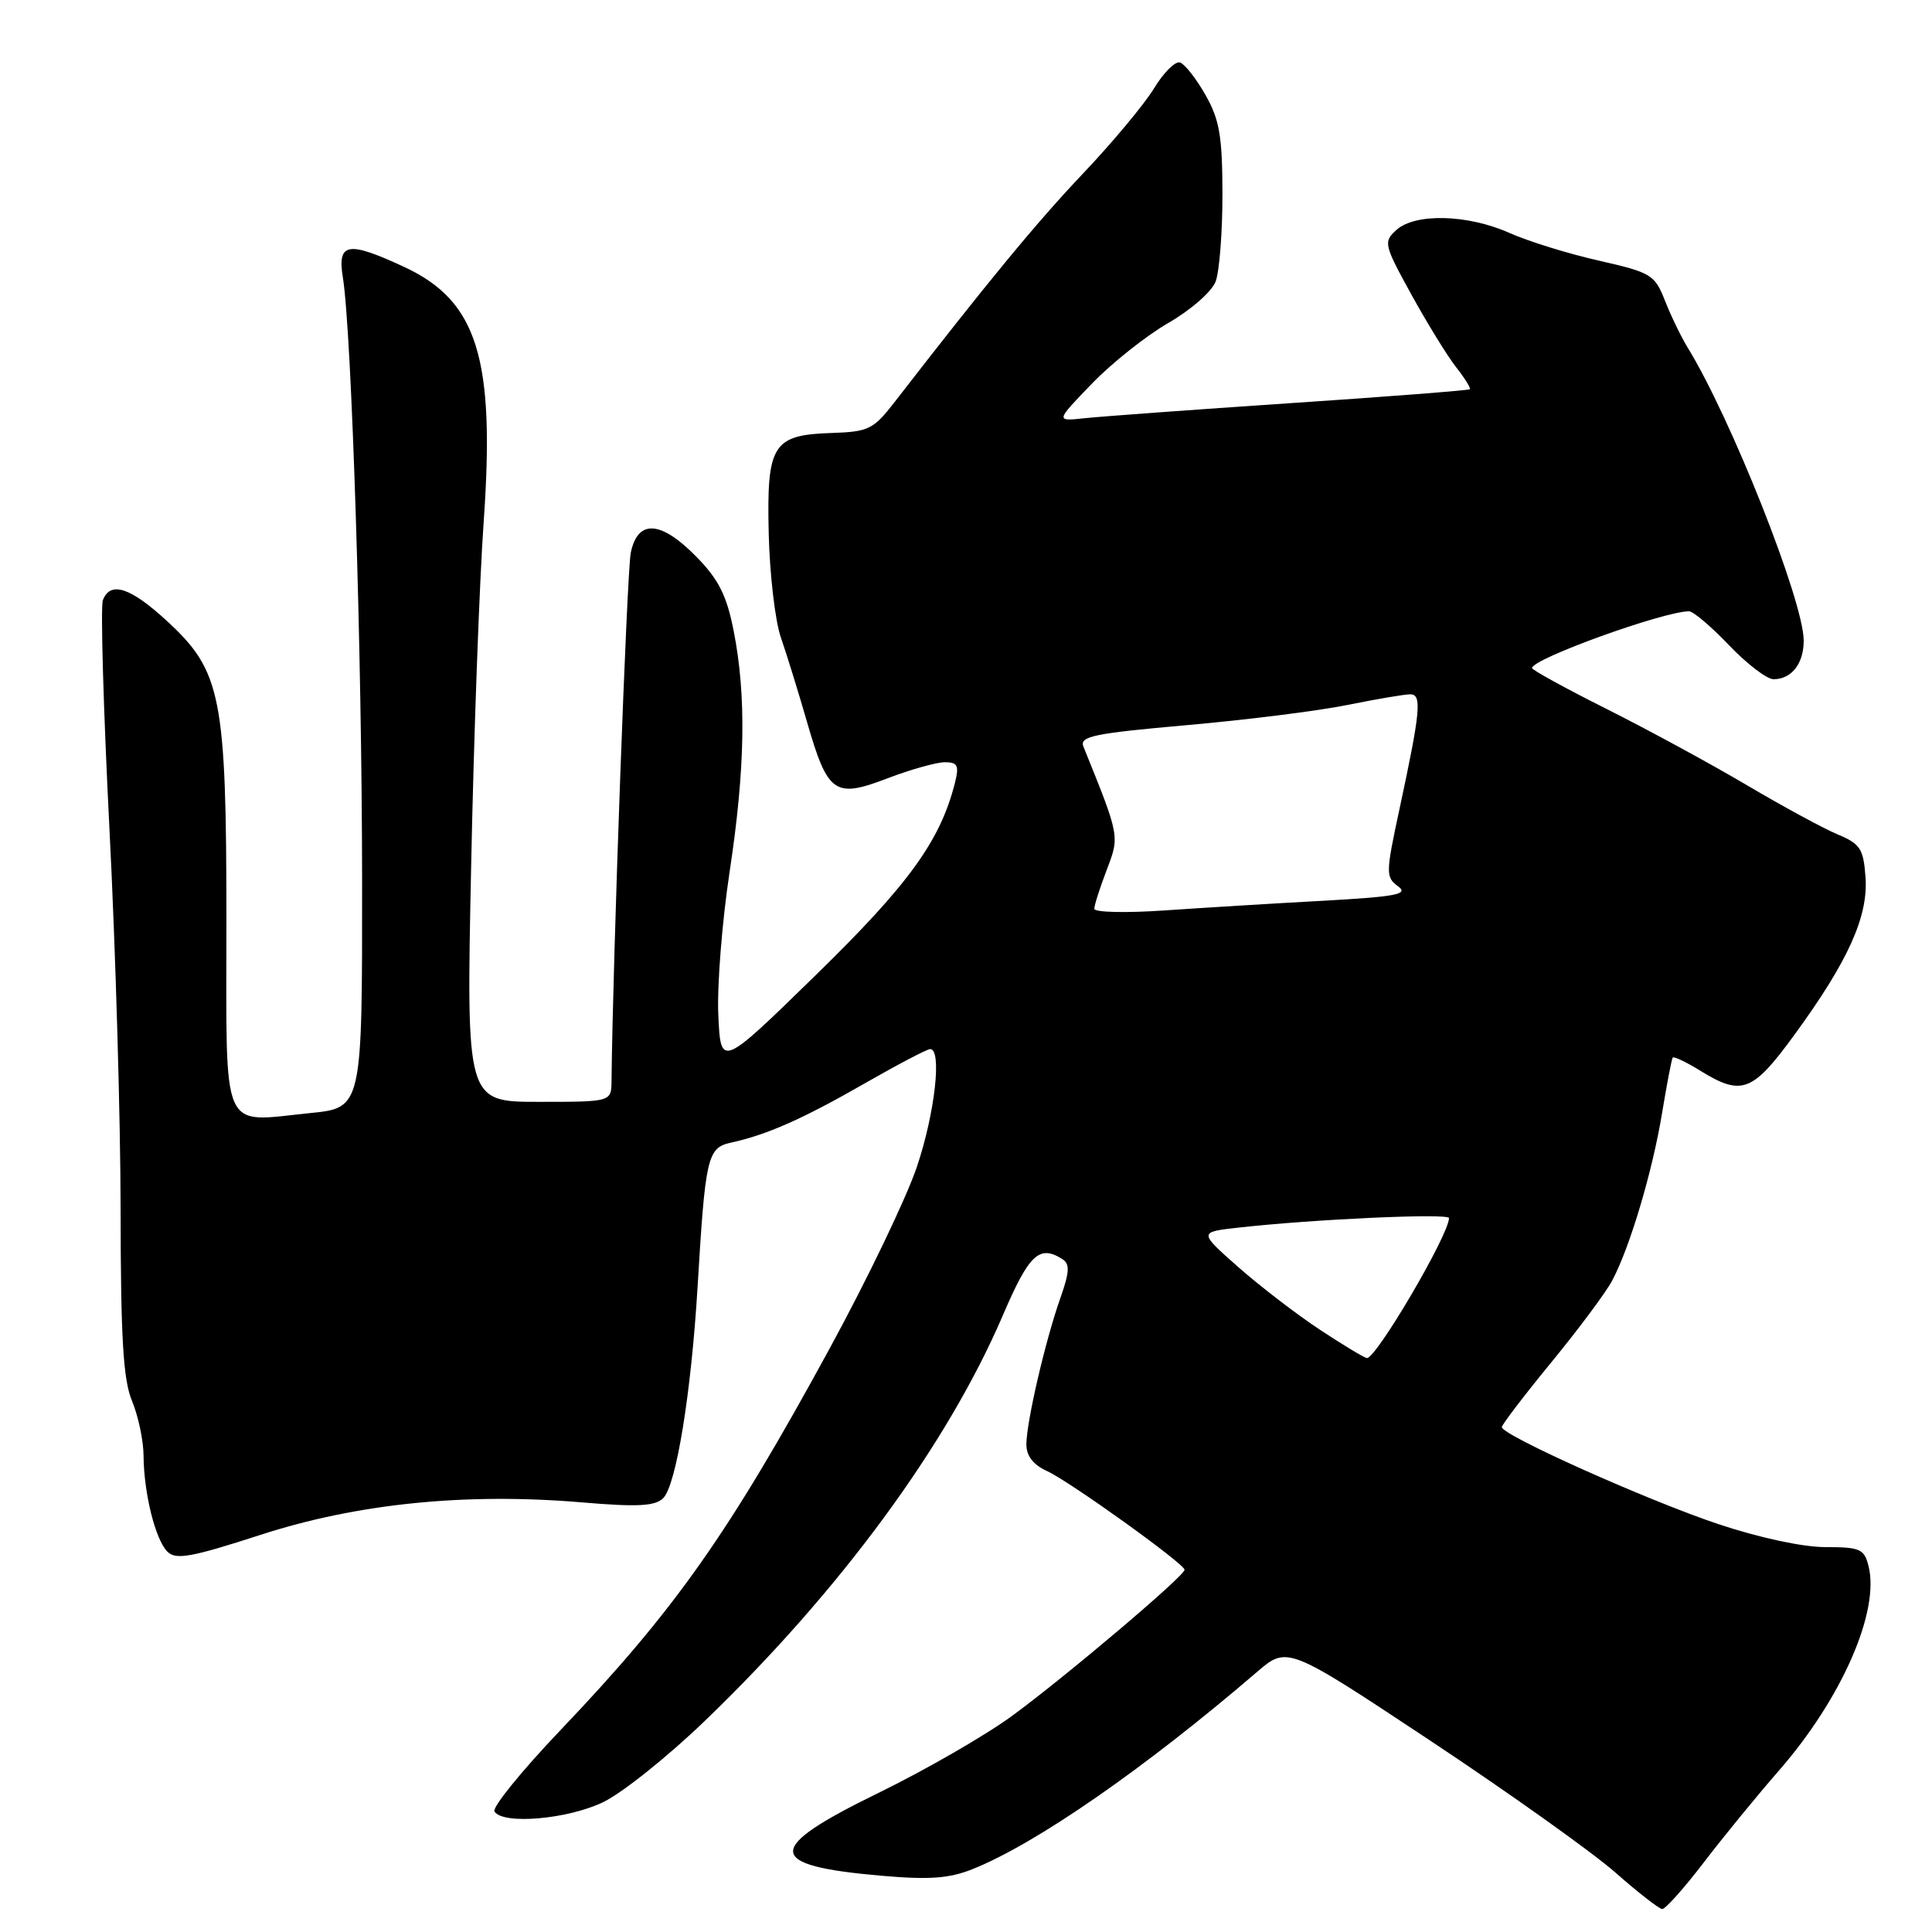 <?xml version="1.0" encoding="UTF-8" standalone="no"?>
<!DOCTYPE svg PUBLIC "-//W3C//DTD SVG 1.1//EN" "http://www.w3.org/Graphics/SVG/1.1/DTD/svg11.dtd" >
<svg xmlns="http://www.w3.org/2000/svg" xmlns:xlink="http://www.w3.org/1999/xlink" version="1.1" viewBox="0 0 256 256">
 <g >
 <path fill="currentColor"
d=" M 225.75 246.80 C 228.36 243.38 232.87 237.87 235.77 234.55 C 244.05 225.04 249.10 213.50 247.59 207.51 C 247.02 205.24 246.47 205.00 241.88 205.00 C 238.86 205.00 233.07 203.75 227.65 201.94 C 218.22 198.78 199.00 190.16 199.00 189.10 C 199.01 188.77 201.96 184.90 205.57 180.50 C 209.18 176.10 212.81 171.23 213.63 169.67 C 215.98 165.25 218.97 155.18 220.23 147.50 C 220.87 143.65 221.50 140.34 221.64 140.14 C 221.78 139.94 223.43 140.72 225.32 141.89 C 230.80 145.27 232.23 144.72 237.79 137.09 C 244.89 127.36 247.57 121.43 247.19 116.23 C 246.92 112.47 246.50 111.82 243.51 110.57 C 241.66 109.80 236.24 106.86 231.47 104.04 C 226.70 101.22 218.34 96.68 212.90 93.95 C 207.45 91.22 203.00 88.77 203.00 88.52 C 203.00 87.30 220.44 81.00 223.81 81.00 C 224.37 81.00 226.75 83.03 229.11 85.50 C 231.47 87.97 234.12 90.00 235.00 90.00 C 237.39 90.00 239.00 87.94 239.00 84.88 C 239.00 79.69 229.36 55.36 223.59 46.00 C 222.75 44.62 221.41 41.86 220.62 39.85 C 219.26 36.39 218.81 36.12 211.84 34.53 C 207.80 33.62 202.47 31.97 200.00 30.86 C 194.47 28.40 187.52 28.22 185.03 30.47 C 183.29 32.05 183.37 32.40 187.02 39.04 C 189.12 42.85 191.78 47.17 192.93 48.64 C 194.08 50.10 194.91 51.43 194.76 51.58 C 194.61 51.72 183.91 52.56 170.99 53.42 C 158.07 54.29 145.78 55.19 143.68 55.42 C 139.86 55.83 139.86 55.83 144.68 50.84 C 147.33 48.09 151.90 44.47 154.83 42.78 C 157.80 41.07 160.56 38.65 161.08 37.30 C 161.58 35.96 161.99 30.74 161.98 25.68 C 161.97 18.04 161.59 15.84 159.73 12.58 C 158.51 10.42 156.99 8.49 156.36 8.28 C 155.73 8.08 154.18 9.62 152.92 11.70 C 151.65 13.79 147.41 18.88 143.50 23.00 C 137.34 29.49 130.79 37.45 118.48 53.35 C 115.74 56.88 115.07 57.21 110.27 57.37 C 102.36 57.62 101.58 58.87 101.86 70.72 C 101.99 76.10 102.71 82.30 103.48 84.50 C 104.24 86.70 105.79 91.70 106.92 95.62 C 109.69 105.19 110.58 105.82 117.60 103.13 C 120.67 101.96 124.09 101.00 125.20 101.00 C 126.89 101.00 127.11 101.43 126.54 103.71 C 124.61 111.38 120.44 117.16 108.12 129.18 C 95.50 141.50 95.50 141.50 95.18 134.50 C 95.00 130.65 95.68 122.10 96.68 115.50 C 98.75 101.87 98.91 92.17 97.21 83.57 C 96.30 78.93 95.23 76.79 92.32 73.82 C 87.58 68.96 84.50 68.76 83.58 73.25 C 83.07 75.75 81.20 127.01 81.03 143.25 C 81.00 146.00 81.00 146.00 71.39 146.00 C 61.78 146.00 61.78 146.00 62.43 114.75 C 62.78 97.56 63.53 76.97 64.10 68.99 C 65.61 47.45 63.24 39.88 53.58 35.38 C 46.09 31.90 44.68 32.13 45.43 36.75 C 46.60 43.98 47.97 86.79 47.98 116.65 C 48.00 146.80 48.00 146.80 41.08 147.49 C 29.10 148.69 30.00 150.75 30.00 122.11 C 30.00 92.31 29.34 88.94 22.15 82.31 C 17.29 77.83 14.62 76.95 13.63 79.53 C 13.31 80.36 13.70 93.98 14.50 109.78 C 15.31 125.57 15.97 148.30 15.98 160.28 C 16.00 177.35 16.32 182.84 17.50 185.65 C 18.32 187.63 19.01 190.88 19.02 192.87 C 19.06 197.86 20.58 204.01 22.19 205.61 C 23.30 206.72 25.35 206.35 34.51 203.38 C 47.29 199.23 61.66 197.77 77.07 199.07 C 84.46 199.70 86.80 199.58 87.87 198.52 C 89.60 196.83 91.59 184.61 92.44 170.42 C 93.46 153.30 93.74 152.09 96.84 151.41 C 101.61 150.37 106.36 148.27 114.50 143.60 C 118.90 141.08 122.84 139.01 123.25 139.01 C 124.84 138.99 123.89 147.48 121.50 154.59 C 120.13 158.68 114.93 169.51 109.95 178.65 C 96.54 203.26 89.42 213.35 74.24 229.28 C 69.11 234.66 65.19 239.50 65.52 240.03 C 66.62 241.81 75.22 241.07 79.93 238.79 C 82.45 237.58 88.50 232.74 93.38 228.04 C 111.33 210.77 125.53 191.44 132.90 174.25 C 136.36 166.18 137.72 164.90 140.77 166.84 C 141.78 167.48 141.73 168.52 140.50 172.01 C 138.51 177.63 136.00 188.47 136.00 191.40 C 136.00 192.92 136.92 194.10 138.75 194.93 C 141.73 196.29 156.91 207.18 156.96 208.00 C 157.01 208.78 141.23 222.14 134.11 227.36 C 130.59 229.94 122.61 234.54 116.36 237.59 C 101.24 244.97 101.31 247.19 116.73 248.54 C 123.14 249.10 125.77 248.91 128.87 247.67 C 137.29 244.30 151.64 234.35 166.54 221.56 C 170.58 218.09 170.58 218.09 189.54 230.66 C 199.97 237.58 210.97 245.42 214.00 248.08 C 217.03 250.75 219.84 252.94 220.25 252.96 C 220.66 252.98 223.14 250.21 225.75 246.80 Z  M 174.90 176.20 C 171.81 174.16 166.94 170.42 164.06 167.88 C 158.82 163.25 158.82 163.25 164.16 162.66 C 174.13 161.54 192.00 160.74 192.00 161.40 C 192.00 163.60 182.34 180.05 181.12 179.95 C 180.78 179.92 177.98 178.23 174.90 176.20 Z  M 145.00 120.42 C 145.00 119.95 145.74 117.64 146.64 115.28 C 148.37 110.75 148.39 110.88 143.56 98.93 C 143.01 97.57 144.90 97.18 157.21 96.09 C 165.07 95.40 174.65 94.20 178.50 93.42 C 182.35 92.64 186.11 92.00 186.86 92.00 C 188.44 92.00 188.24 94.18 185.41 107.34 C 183.61 115.70 183.61 116.24 185.25 117.44 C 186.70 118.50 185.06 118.81 175.24 119.36 C 168.78 119.71 159.34 120.29 154.25 120.64 C 149.16 120.99 145.00 120.89 145.00 120.42 Z "/>
</g>
</svg>